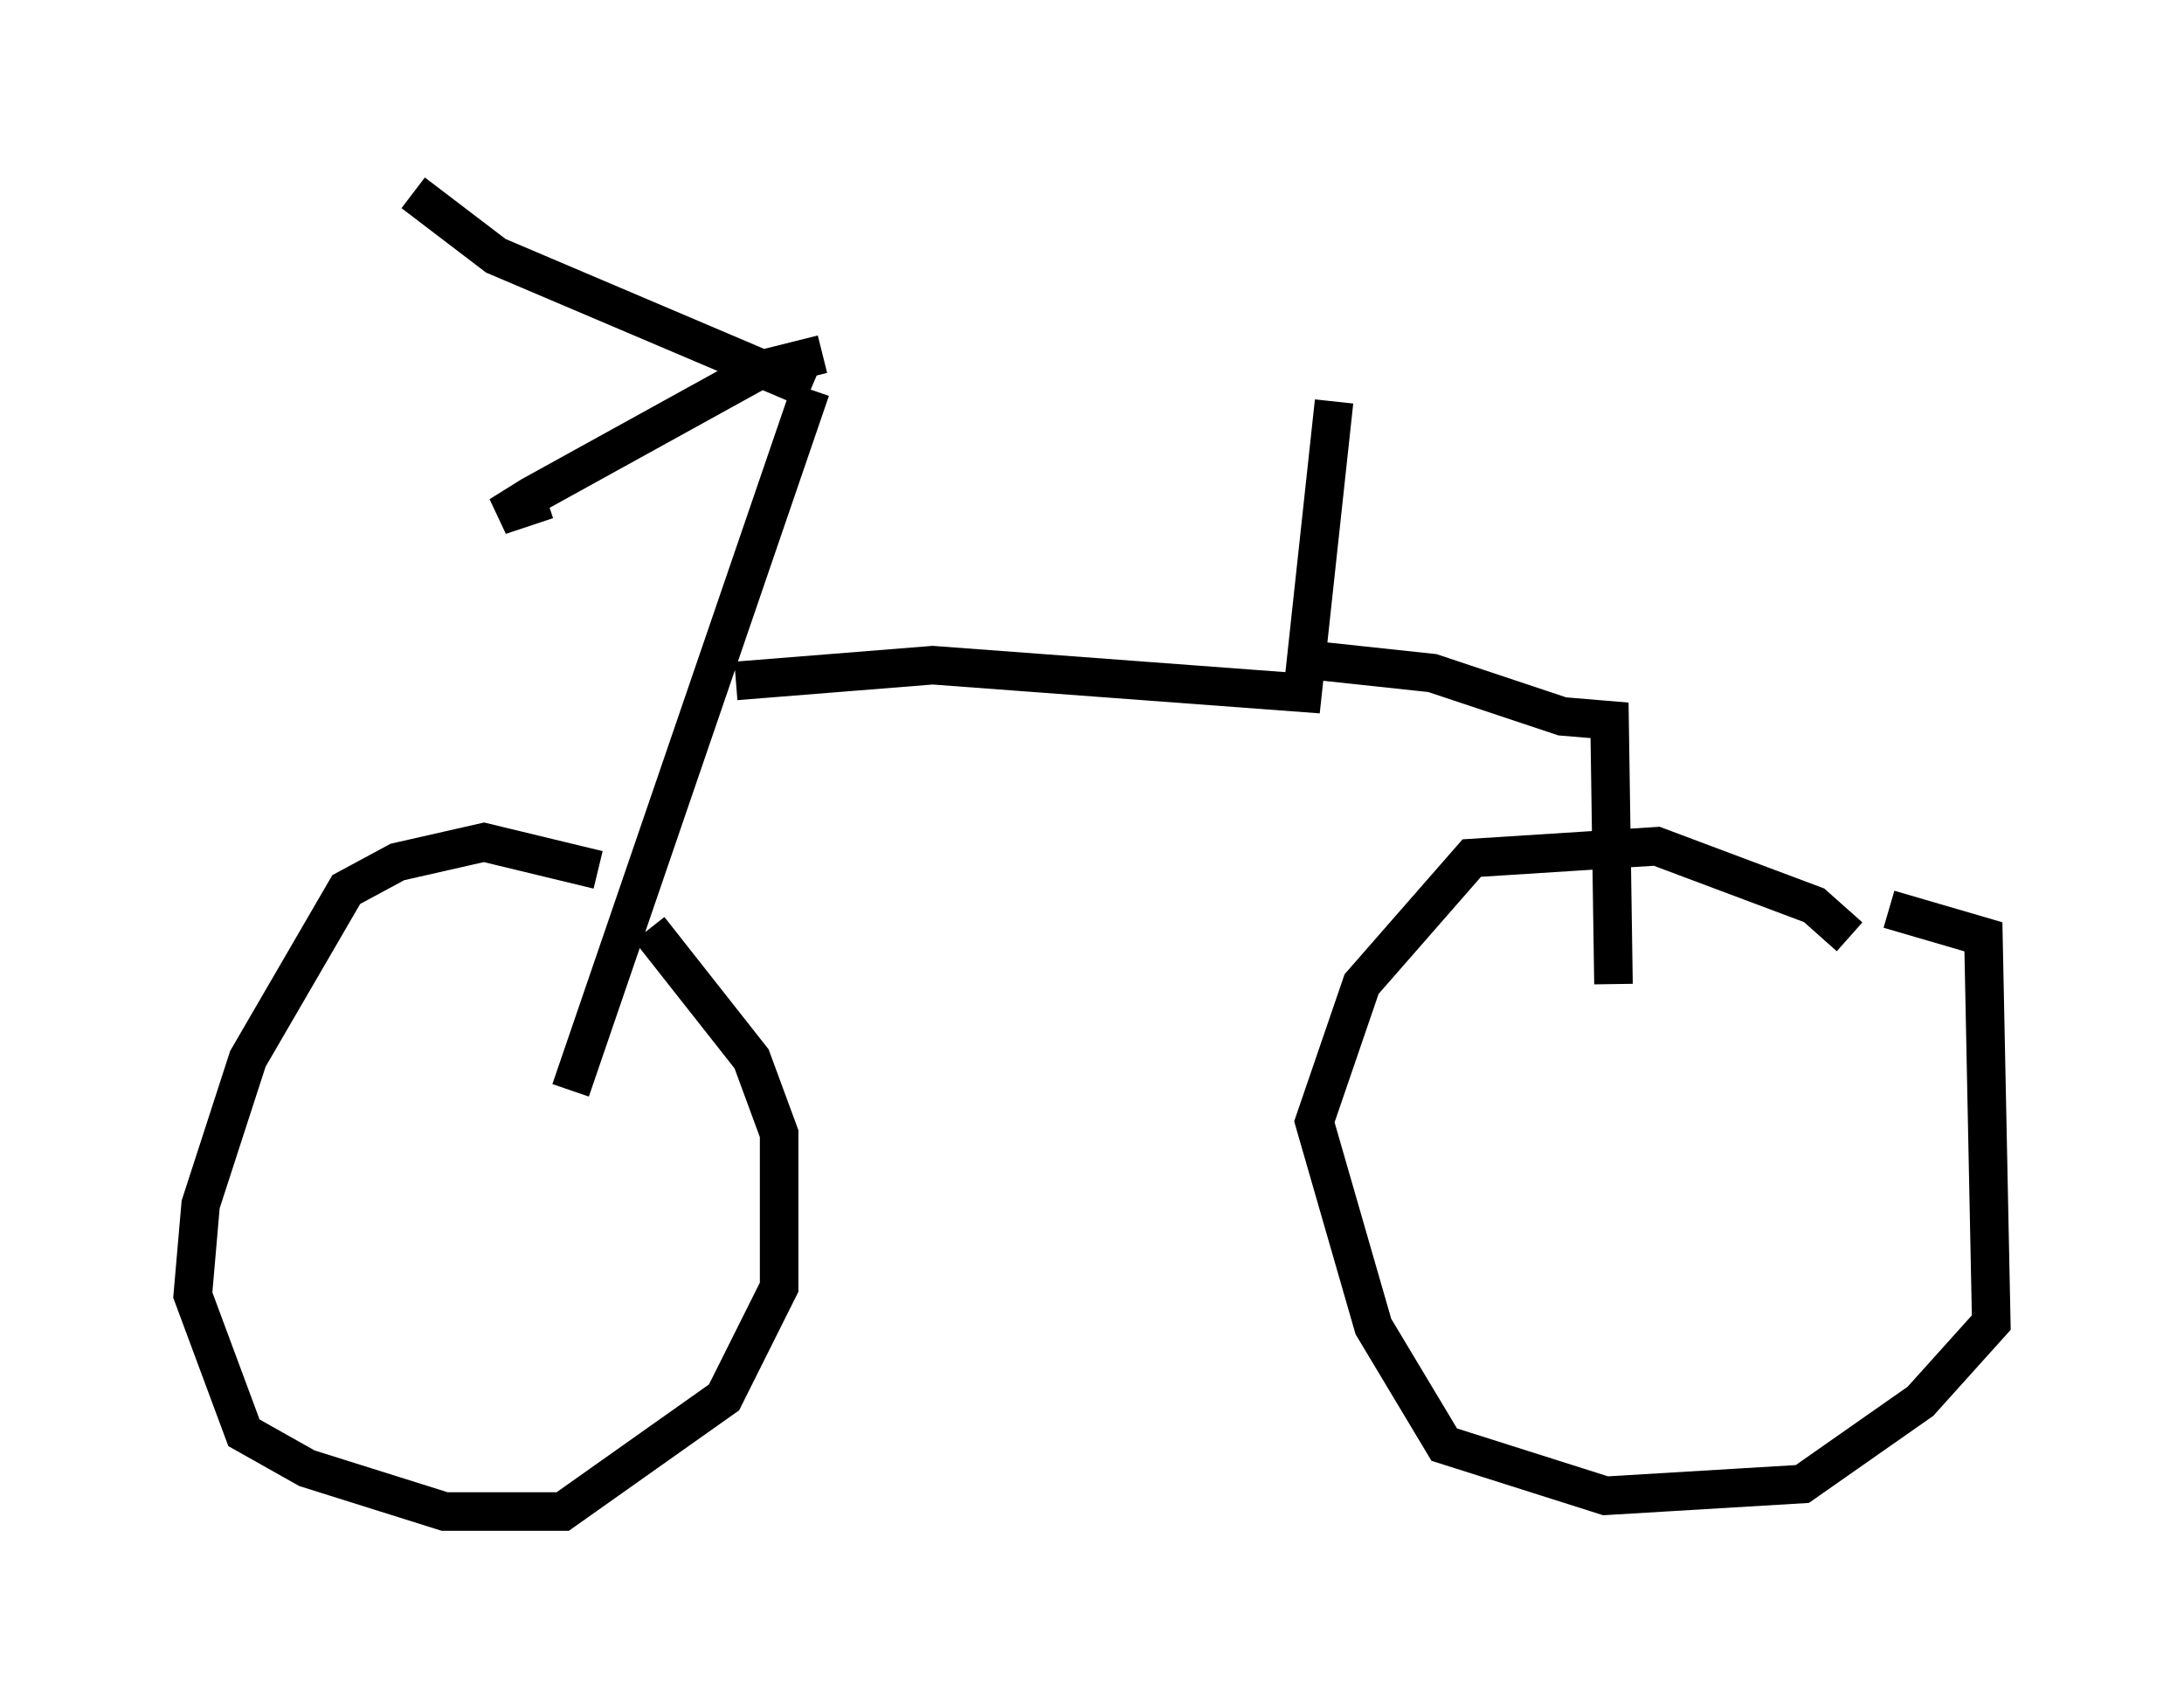 <?xml version="1.0" encoding="utf-8" ?>
<svg baseProfile="full" height="44.198" version="1.1" width="56.653" xmlns="http://www.w3.org/2000/svg" xmlns:ev="http://www.w3.org/2001/xml-events" xmlns:xlink="http://www.w3.org/1999/xlink"><defs /><rect fill="white" height="44.198" width="56.653" x="0" y="0" /><path d="M15.923, 23.273 m-0.408, -0.715 l-2.96, -0.715 -2.246, 0.51 l-1.327, 0.715 -2.552, 4.39 l-1.225, 3.777 -0.204, 2.348 l1.327, 3.573 1.633, 0.919 l3.573, 1.123 3.063, 0.0 l4.185, -2.96 1.429, -2.858 l0.0, -3.981 -0.715, -1.94 l-2.654, -3.369 m31.136, 0.204 l-0.919, -0.817 -4.083, -1.531 l-4.798, 0.306 -2.858, 3.267 l-1.225, 3.573 1.531, 5.308 l1.838, 3.063 4.185, 1.327 l5.104, -0.306 3.063, -2.144 l1.838, -2.042 -0.204, -10.004 l-2.45, -0.715 m-34.198, 4.696 l6.227, -18.171 m0.0, 0.0 l-8.167, -3.471 -2.144, -1.633 m10.617, 4.185 l-1.633, 0.408 -5.921, 3.267 l-0.817, 0.51 1.225, -0.408 m4.9, 4.696 l5.104, -0.408 9.596, 0.715 l0.817, -7.554 m-0.306, 6.738 l2.858, 0.306 3.369, 1.123 l1.225, 0.102 0.102, 6.84 " fill="none" stroke="black" stroke-width="1" /></svg>